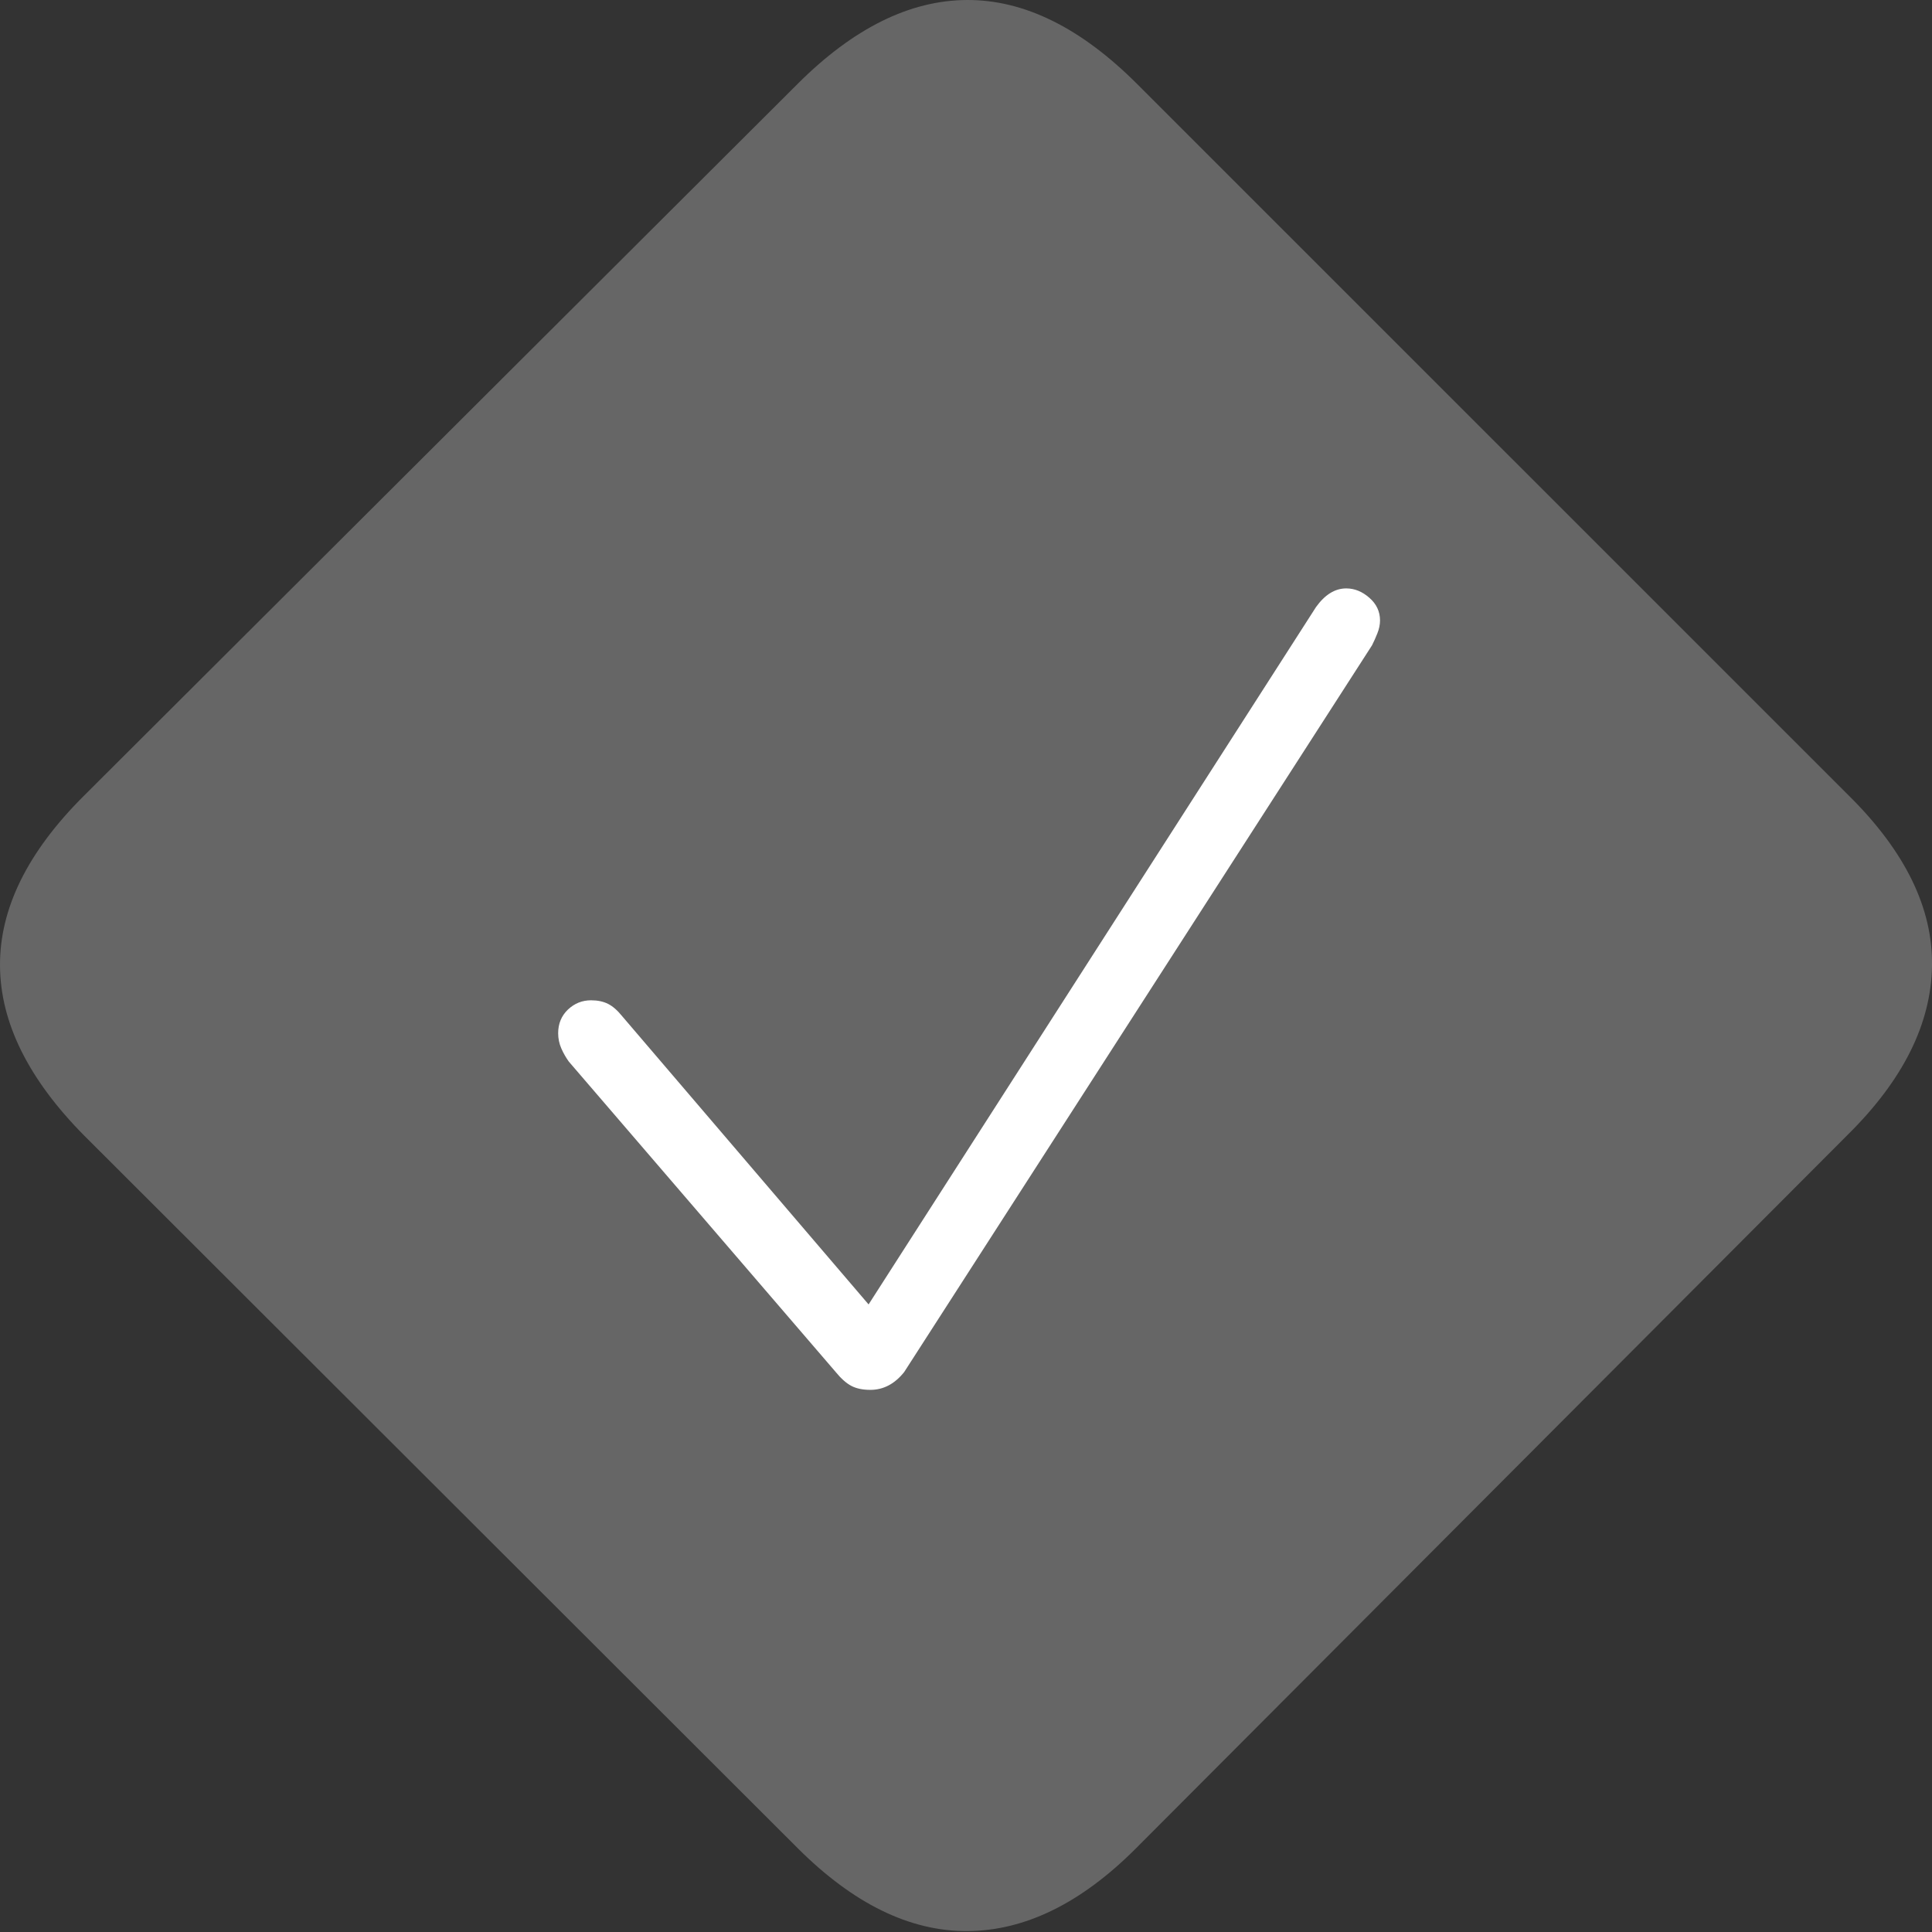 <?xml version="1.0" encoding="UTF-8"?>
<!--Generator: Apple Native CoreSVG 175-->
<!DOCTYPE svg
PUBLIC "-//W3C//DTD SVG 1.1//EN"
       "http://www.w3.org/Graphics/SVG/1.1/DTD/svg11.dtd">
<svg version="1.1" xmlns="http://www.w3.org/2000/svg" xmlns:xlink="http://www.w3.org/1999/xlink" width="21.211" height="21.211">
 <rect width="100%" height="100%" fill="#333333" stroke="none"/>
 <g>
  <rect height="21.211" opacity="0" width="21.211" x="0" y="0"/>
  <path d="M0.923 12.466L8.755 20.288Q9.673 21.206 10.62 21.201Q11.567 21.196 12.466 20.298L20.288 12.456Q21.196 11.558 21.211 10.605Q21.226 9.653 20.298 8.735L12.485 0.923Q11.558-0.005 10.615 2.55645e-05Q9.673 0.005 8.755 0.923L0.913 8.745Q-0.005 9.663 2.5835e-05 10.601Q0.005 11.538 0.923 12.466Z" fill="rgba(255,255,255,0.25)"/>
  <path d="M9.556 15.259Q9.429 15.259 9.346 15.215Q9.263 15.171 9.175 15.063L6.245 11.655Q6.196 11.587 6.162 11.509Q6.128 11.431 6.128 11.343Q6.128 11.187 6.235 11.084Q6.343 10.982 6.489 10.982Q6.597 10.982 6.675 11.021Q6.753 11.06 6.831 11.157L9.536 14.321L14.448 6.665Q14.595 6.46 14.78 6.46Q14.917 6.46 15.034 6.563Q15.151 6.665 15.151 6.812Q15.151 6.88 15.122 6.953Q15.093 7.026 15.063 7.085L9.927 15.063Q9.849 15.161 9.756 15.21Q9.663 15.259 9.556 15.259Z" fill="#ffffff"/>
 </g>
</svg>
